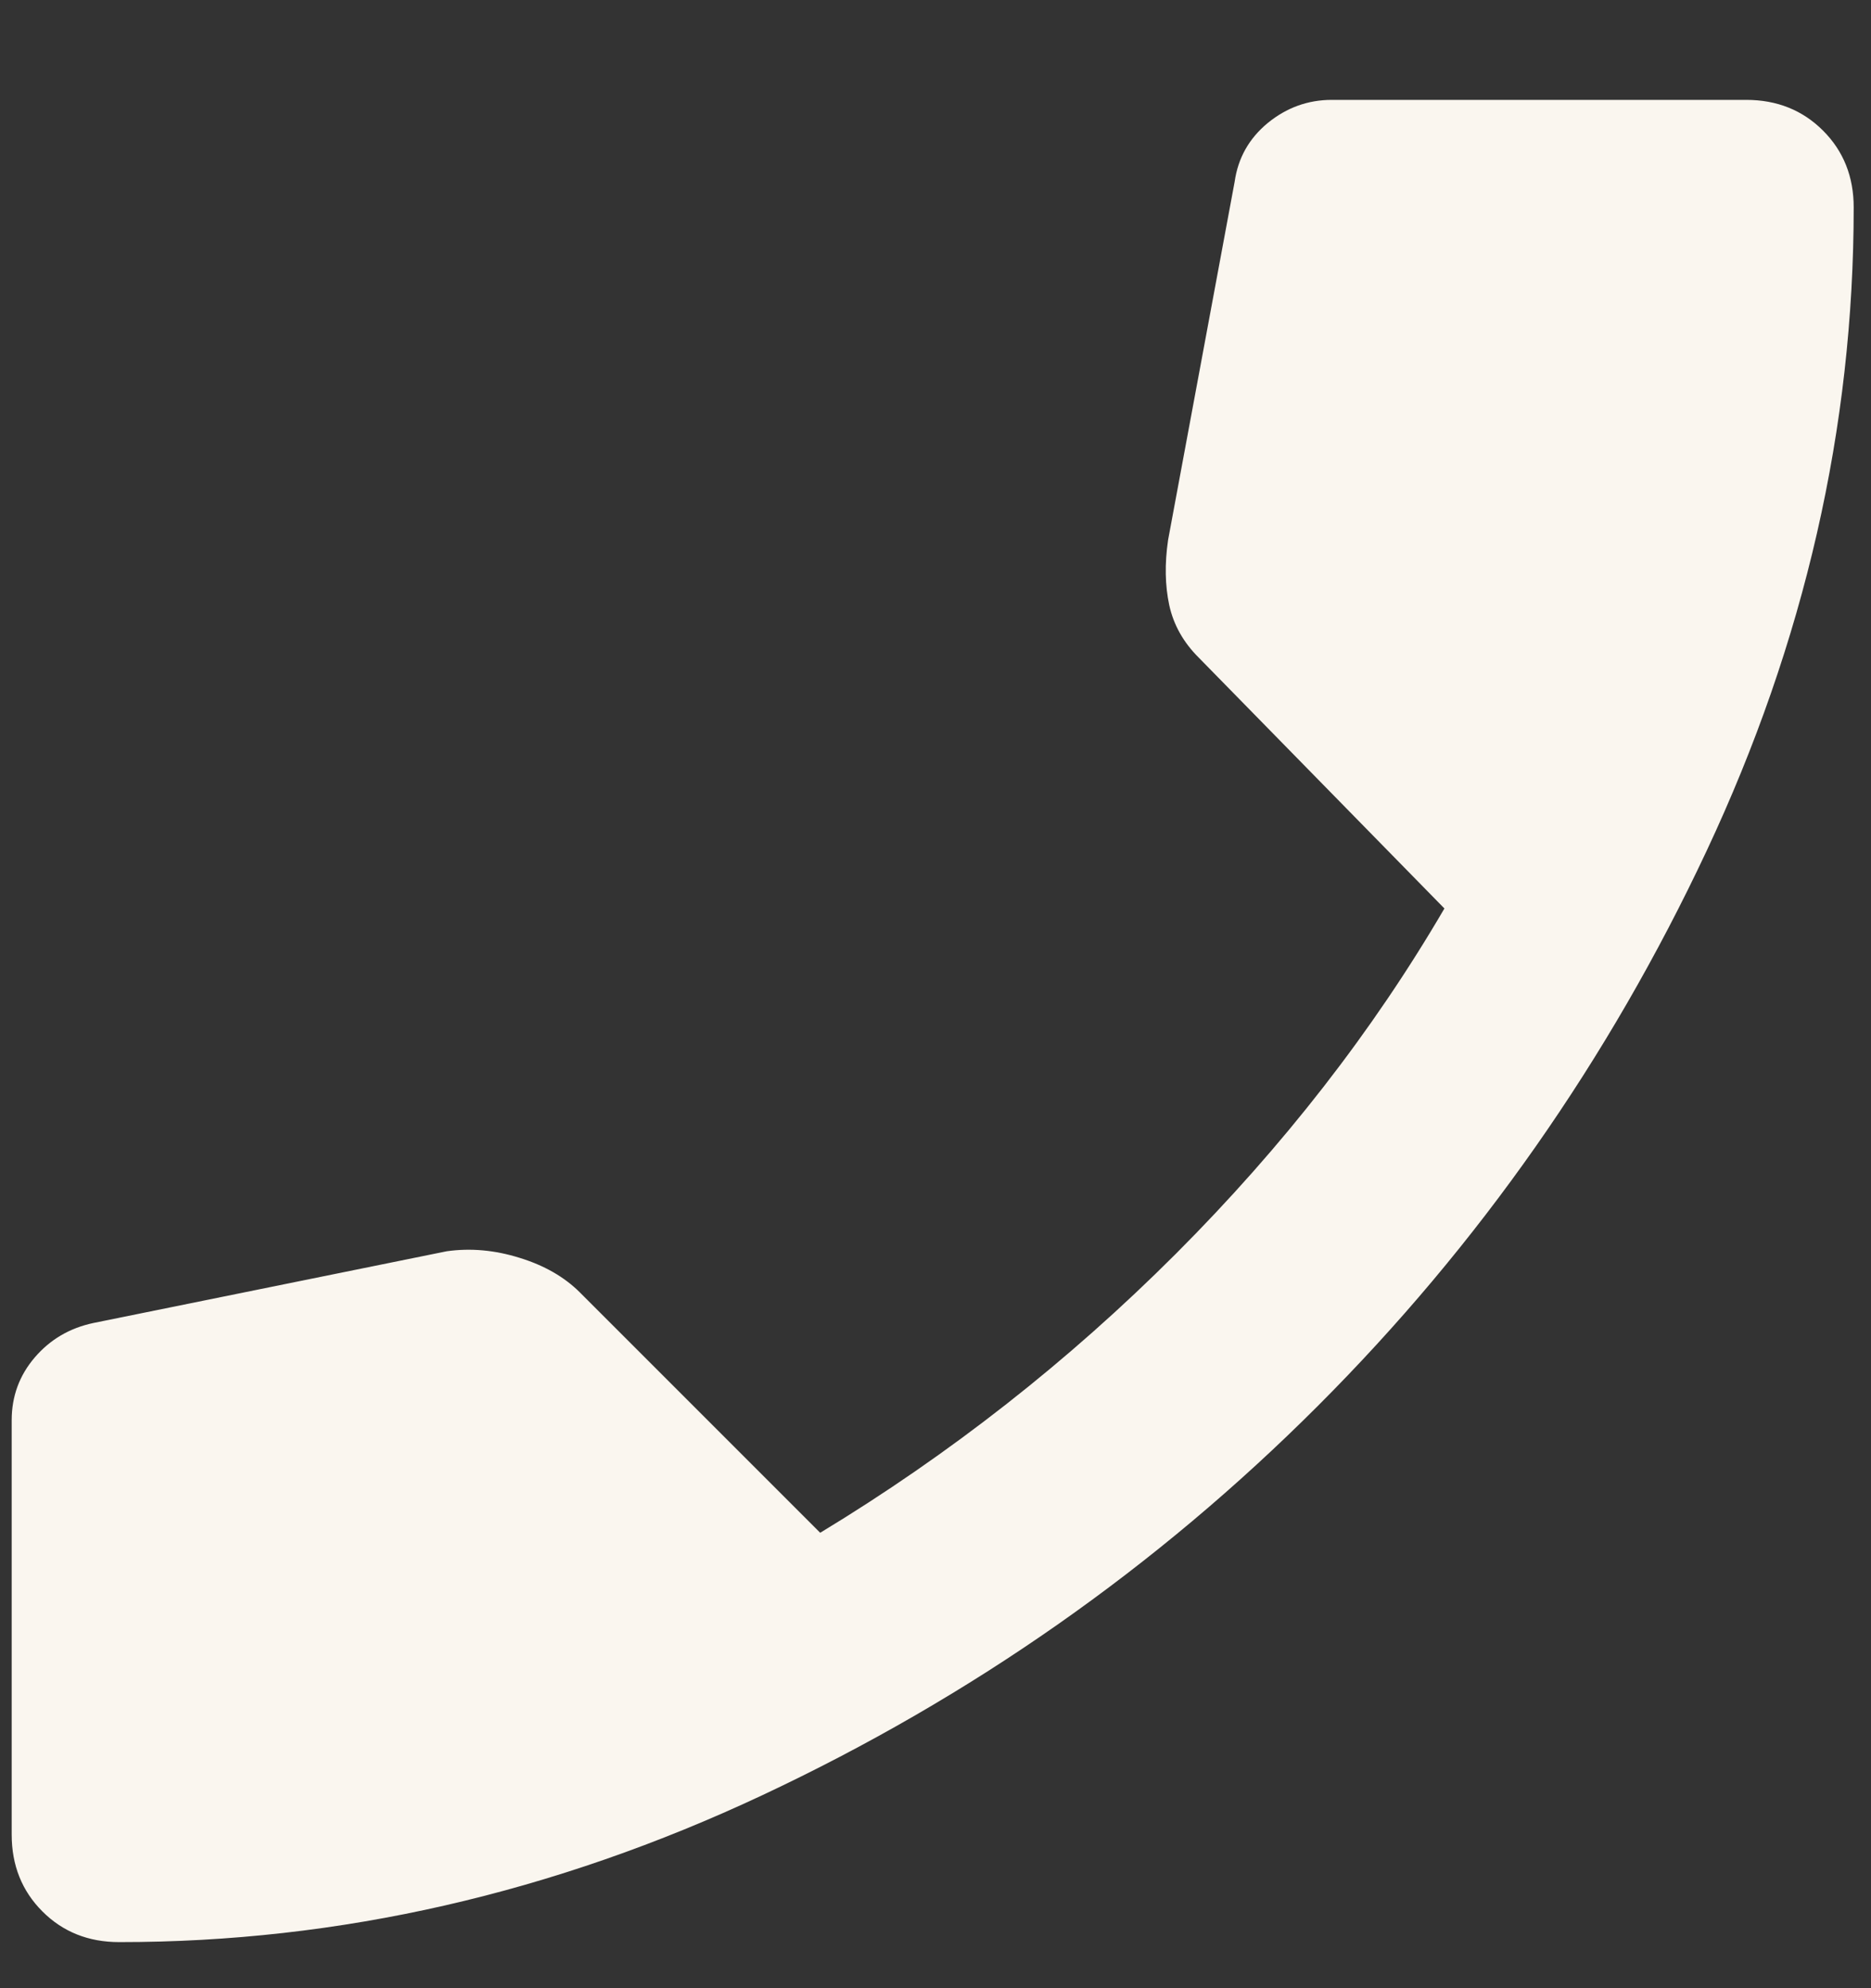 <svg width="16" height="17" viewBox="0 0 16 17" fill="none" xmlns="http://www.w3.org/2000/svg">
<rect x="0" y="0" width="16" height="17" fill="#333333" stroke="none"/>
<path d="M1.019 16.606C0.757 16.606 0.538 16.519 0.363 16.344C0.188 16.169 0.1 15.95 0.1 15.687V12.143C0.1 11.939 0.166 11.76 0.297 11.607C0.429 11.453 0.596 11.355 0.8 11.312L3.82 10.699C4.024 10.67 4.232 10.689 4.443 10.755C4.655 10.82 4.826 10.919 4.957 11.049L7.014 13.106C8.122 12.435 9.136 11.64 10.055 10.721C10.973 9.802 11.739 8.818 12.352 7.768L10.252 5.624C10.12 5.493 10.036 5.343 9.999 5.175C9.963 5.007 9.959 4.821 9.989 4.617L10.558 1.555C10.587 1.35 10.682 1.183 10.842 1.051C11.003 0.92 11.185 0.854 11.389 0.854H14.933C15.196 0.854 15.415 0.942 15.59 1.117C15.765 1.292 15.852 1.511 15.852 1.773C15.852 3.655 15.433 5.489 14.594 7.276C13.755 9.063 12.646 10.645 11.268 12.023C9.89 13.401 8.308 14.51 6.521 15.349C4.734 16.188 2.9 16.607 1.019 16.606Z" fill="#FAF6EF"/>
</svg>
